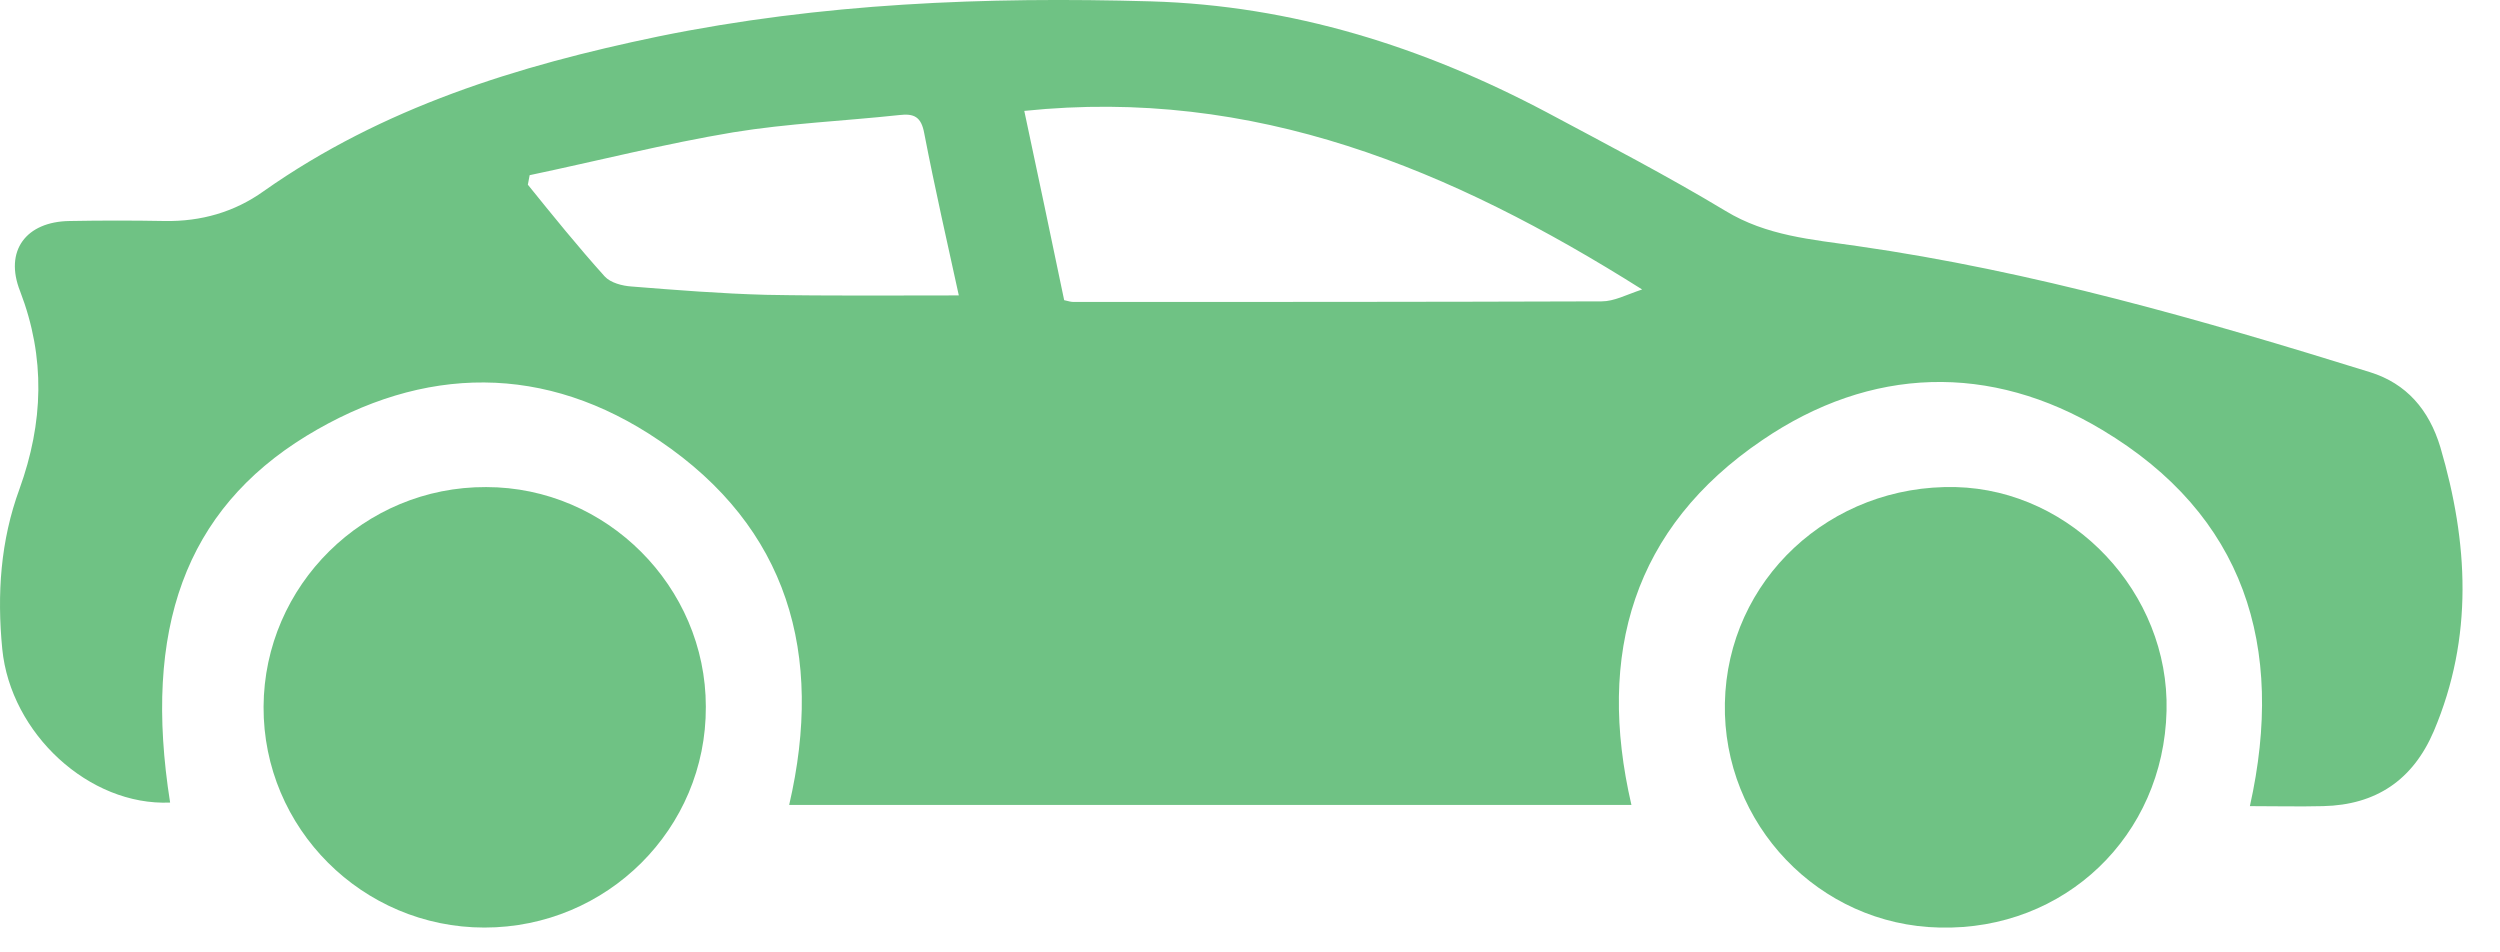 <svg width="42" height="16" viewBox="0 0 42 16" fill="none" xmlns="http://www.w3.org/2000/svg">
<path d="M40.998 7.513C40.808 6.883 40.428 6.443 39.818 6.253C36.988 5.373 34.138 4.553 31.198 4.133C30.438 4.023 29.678 3.963 28.988 3.543C28.008 2.953 26.988 2.423 25.978 1.883C23.898 0.783 21.708 0.093 19.338 0.023C16.558 -0.057 13.798 0.053 11.058 0.613C8.698 1.103 6.428 1.803 4.428 3.213C3.938 3.563 3.378 3.723 2.768 3.713C2.238 3.703 1.698 3.703 1.168 3.713C0.438 3.723 0.068 4.213 0.338 4.893C0.768 6.013 0.728 7.103 0.328 8.213C0.008 9.083 -0.052 9.983 0.038 10.903C0.178 12.323 1.498 13.543 2.858 13.483C2.398 10.573 3.108 8.573 5.148 7.323C7.118 6.123 9.168 6.103 11.078 7.403C13.238 8.863 13.848 10.983 13.258 13.523C17.988 13.523 22.688 13.523 27.408 13.523C26.818 10.983 27.438 8.863 29.608 7.393C31.428 6.153 33.438 6.093 35.318 7.223C37.708 8.653 38.398 10.853 37.798 13.543C38.218 13.543 38.628 13.553 39.028 13.543C39.918 13.523 40.538 13.103 40.888 12.283C41.558 10.703 41.468 9.113 40.998 7.513ZM12.868 4.953C12.118 4.933 11.358 4.873 10.608 4.813C10.458 4.803 10.258 4.753 10.158 4.643C9.708 4.143 9.288 3.623 8.868 3.103C8.878 3.053 8.888 3.003 8.898 2.943C10.038 2.703 11.178 2.413 12.318 2.223C13.238 2.073 14.178 2.033 15.108 1.933C15.358 1.903 15.478 1.963 15.528 2.243C15.708 3.173 15.918 4.093 16.108 4.963C15.018 4.963 13.938 4.973 12.868 4.953ZM26.908 5.063C23.958 5.073 20.998 5.073 18.038 5.073C17.998 5.073 17.958 5.063 17.878 5.043C17.658 3.993 17.438 2.933 17.208 1.863C21.068 1.463 24.368 2.833 27.588 4.863C27.318 4.953 27.118 5.063 26.908 5.063Z" fill="#6FC284"/>
<path d="M8.168 8.183C6.118 8.173 4.438 9.833 4.428 11.873C4.418 13.913 6.088 15.583 8.138 15.583C10.198 15.583 11.868 13.923 11.858 11.873C11.858 9.853 10.188 8.183 8.168 8.183Z" fill="#6FC284"/>
<path d="M32.858 8.183C30.748 8.133 29.018 9.743 28.978 11.813C28.938 13.843 30.558 15.543 32.588 15.583C34.688 15.633 36.348 14.043 36.398 11.943C36.448 9.963 34.818 8.233 32.858 8.183Z" fill="#6FC284"/>
</svg>
